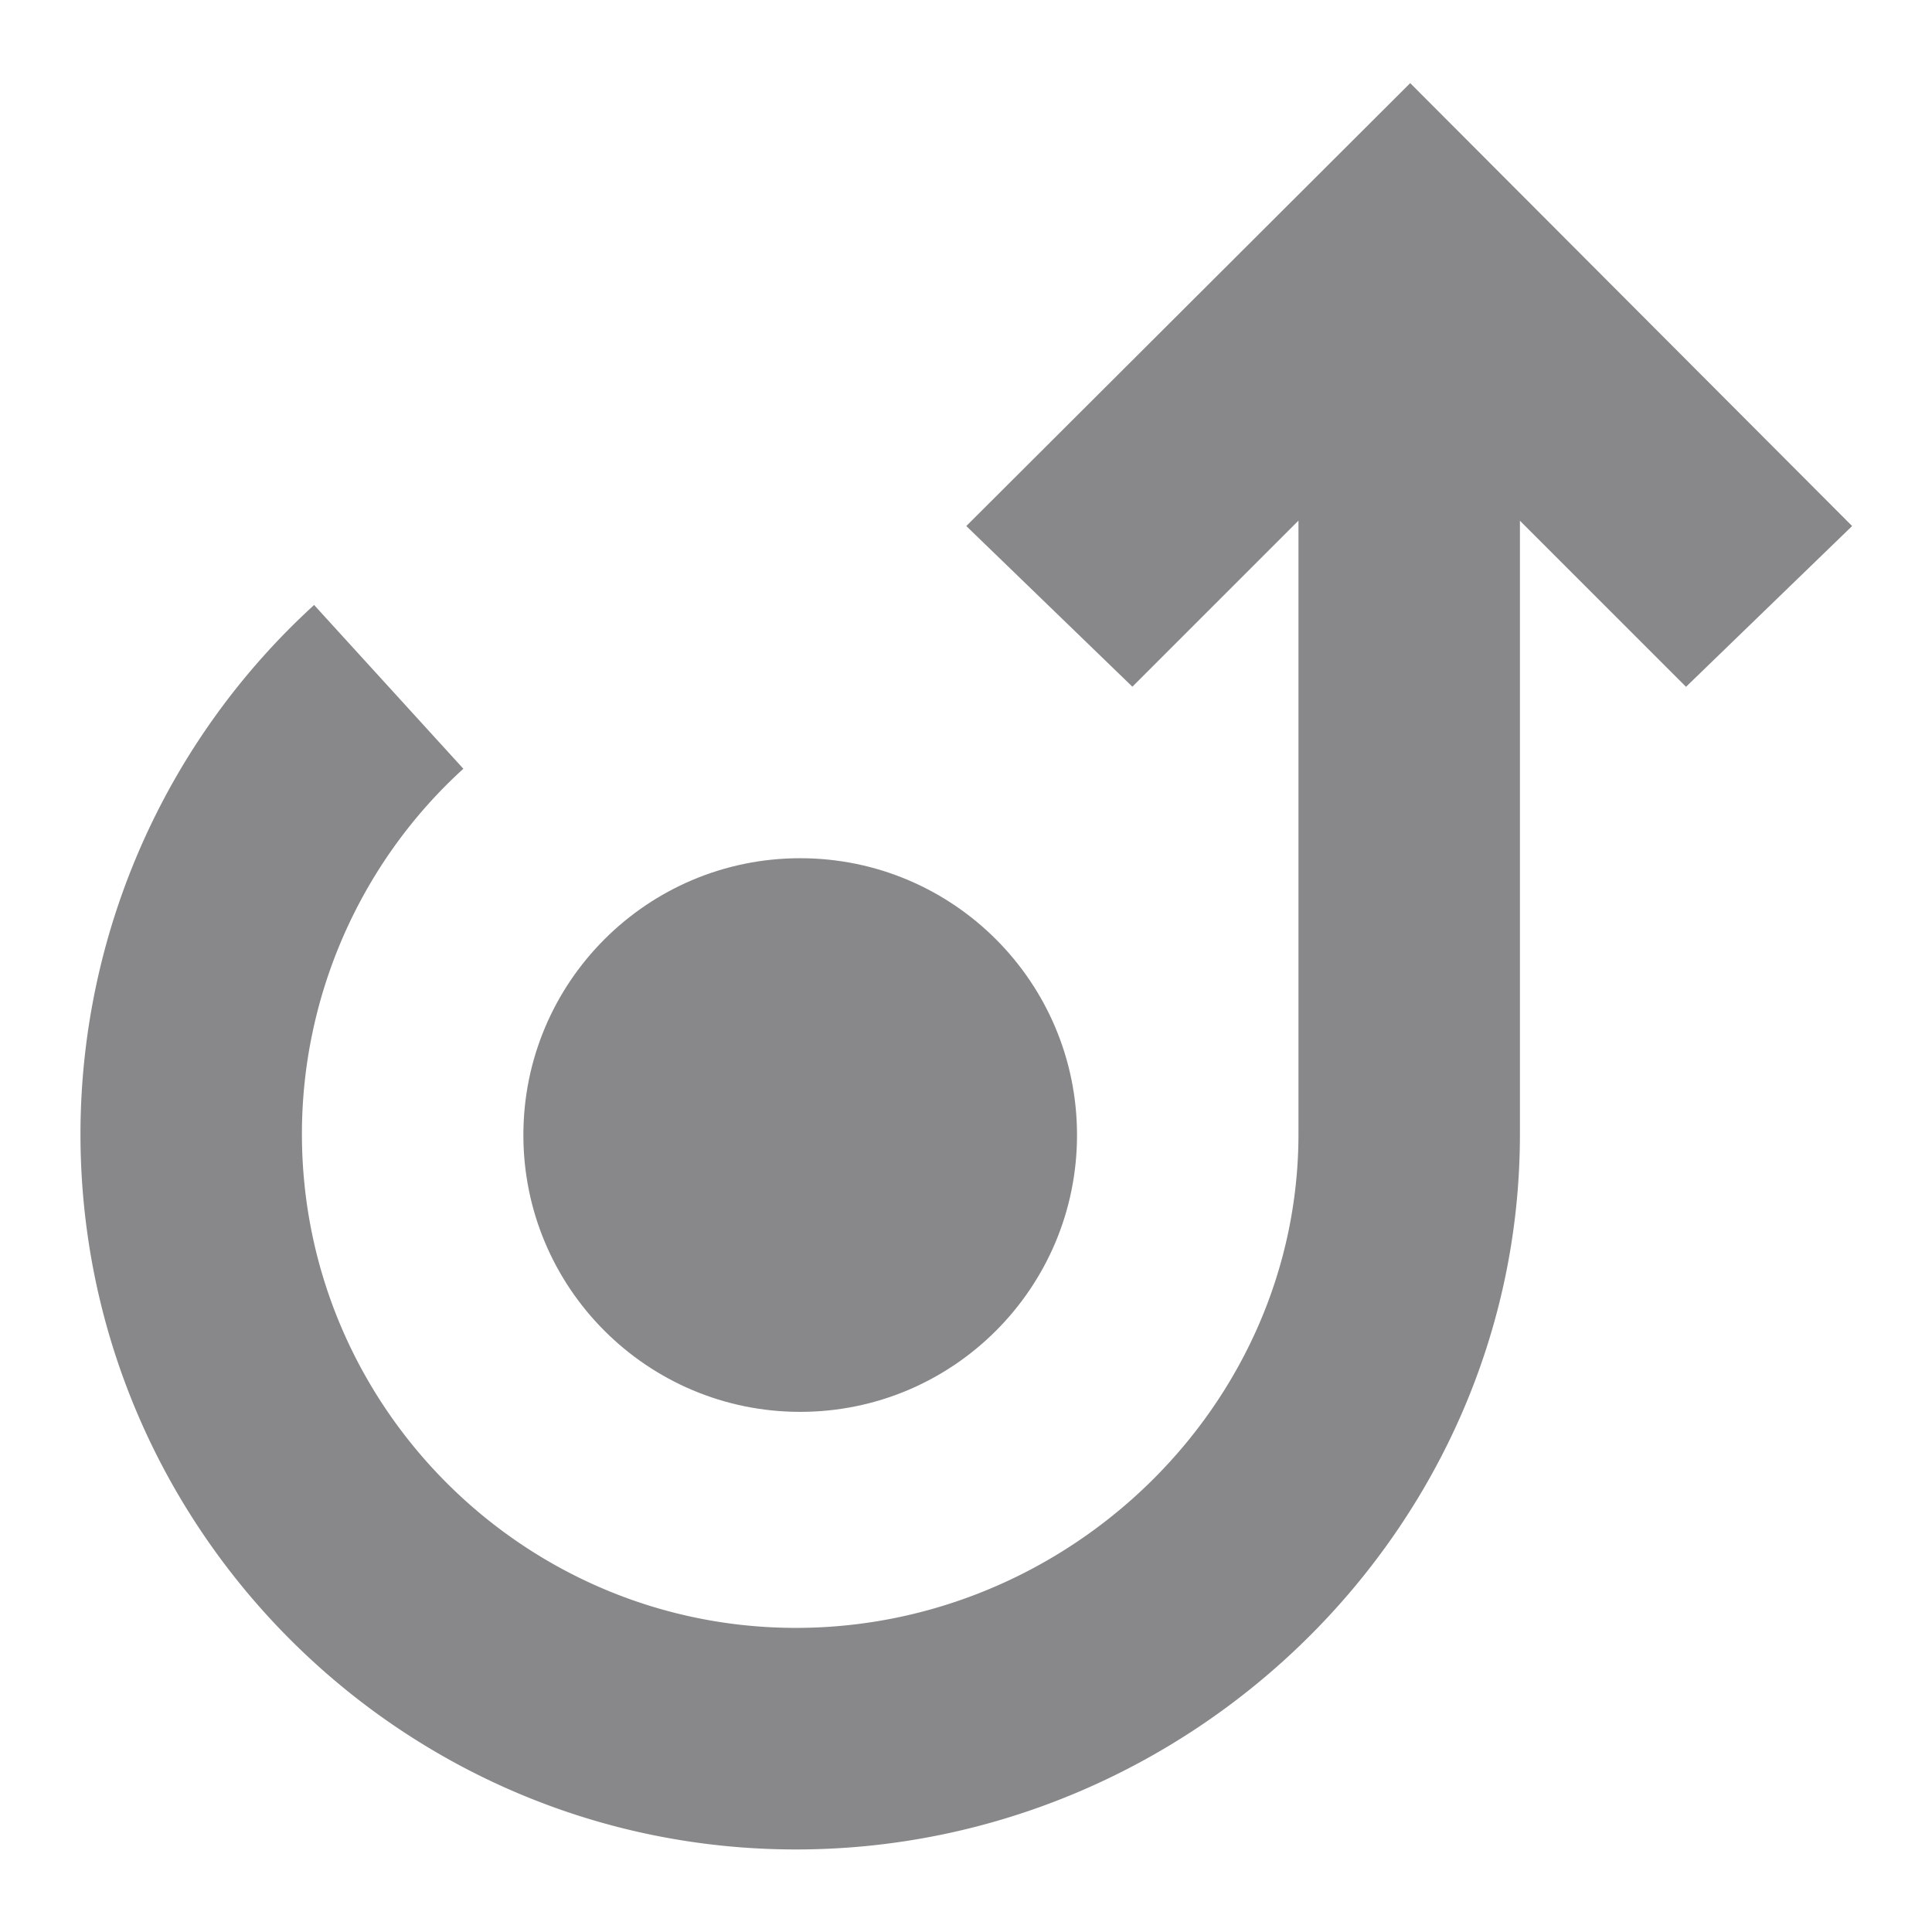 ﻿<svg id="SvgjsSvg1018" width="288" height="288" xmlns="http://www.w3.org/2000/svg" version="1.1" xmlns:xlink="http://www.w3.org/1999/xlink" xmlns:svgjs="http://svgjs.com/svgjs"><defs id="SvgjsDefs1019"></defs><g id="SvgjsG1020" transform="matrix(0.917,0,0,0.917,11.995,11.995)"><!--?xml version="1.0" encoding="UTF-8"?--><svg xmlns="http://www.w3.org/2000/svg" viewBox="0 0 16 16" width="288" height="288"><path d="M16 4.024l-3.991-4-4.009 4 1.5 1.451 1.5-1.5v5.538c0 2.46-2.078 4.462-4.538 4.462S2 11.974 2 9.514c0-1.252.531-2.455 1.458-3.298L2.11 4.737A6.476 6.476 0 0 0 0 9.514c0 3.563 2.899 6.462 6.462 6.462S13 13.077 13 9.516v-5.54l1.5 1.5L16 4.024z" fill="#88888a" class="color000 svgShape"></path><circle cx="6.5" cy="9.524" r="2.5" fill="#88888a" class="color000 svgShape"></circle></svg></g></svg>